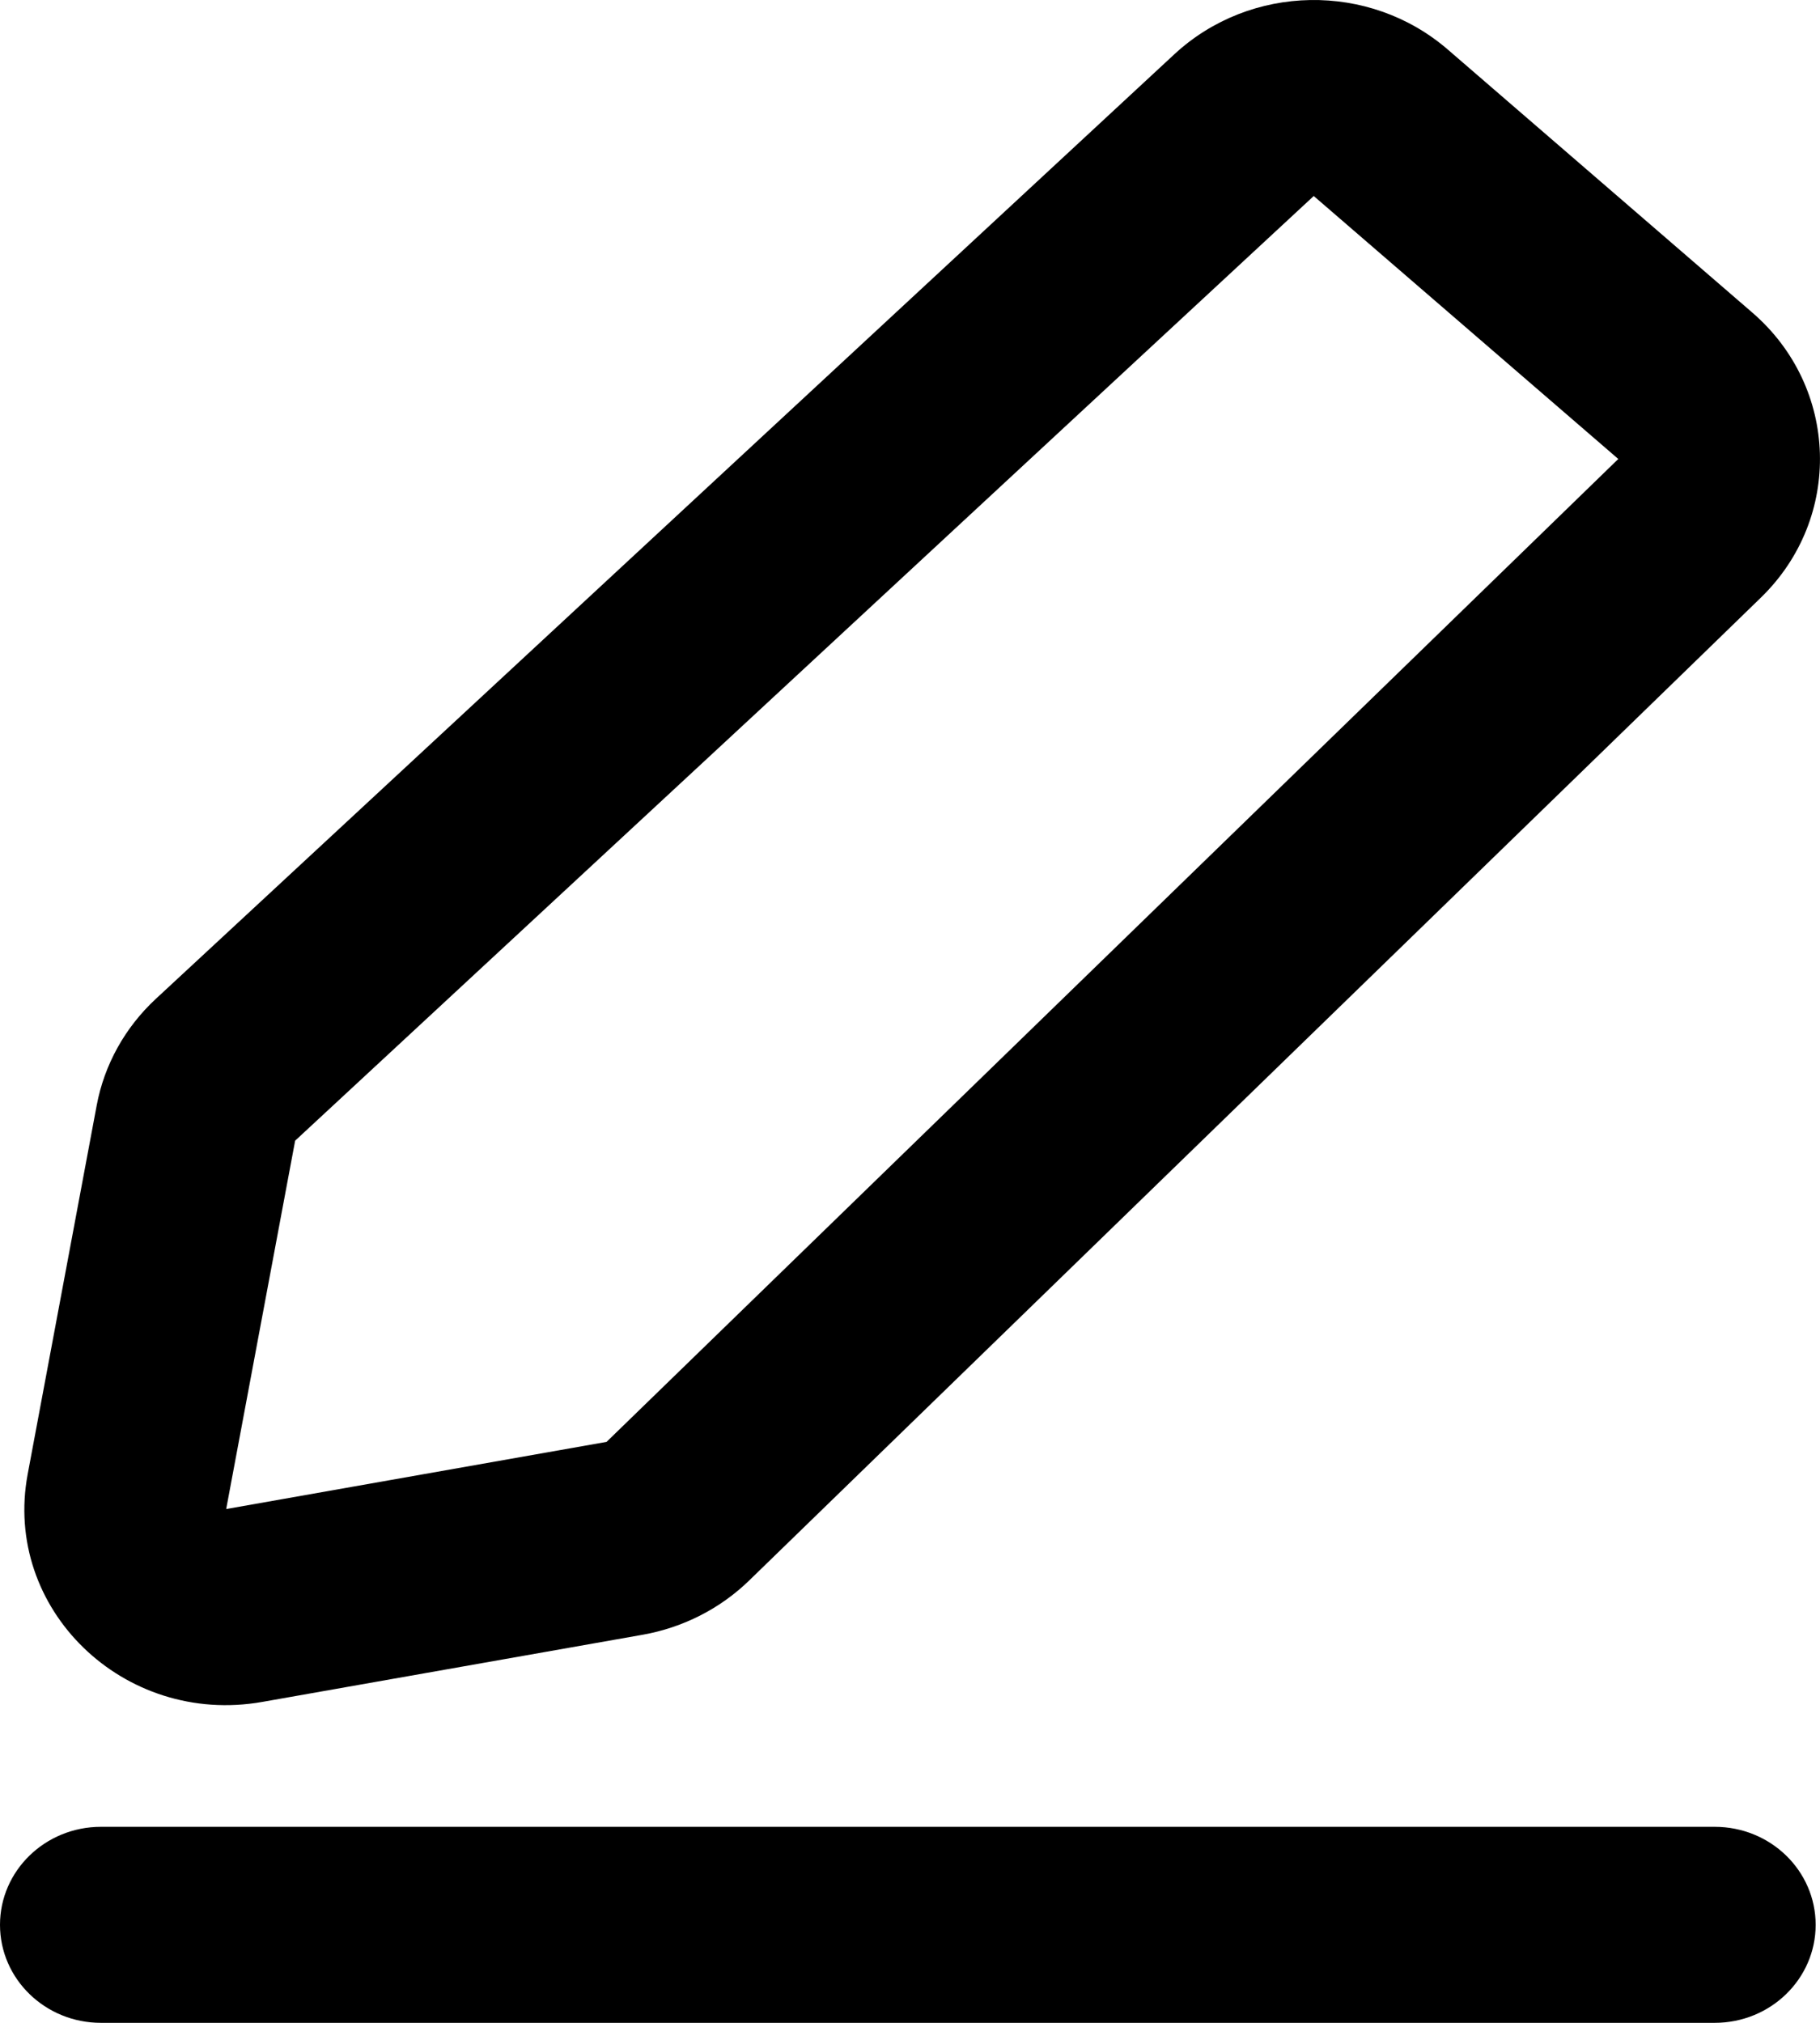 <svg xmlns="http://www.w3.org/2000/svg" width="18" height="20" viewBox="0 0 18 20" >
<path fill-rule="evenodd" clip-rule="evenodd" d="M14.319 0.49C13.542 -0.181 12.367 -0.16 11.615 0.536L1.541 9.876C1.236 10.159 1.031 10.528 0.956 10.931L0.274 14.574C0.024 15.906 1.222 17.069 2.594 16.827L6.356 16.163C6.756 16.092 7.123 15.905 7.41 15.626L17.416 5.908C18.227 5.12 18.188 3.83 17.33 3.09L14.319 0.49ZM12.993 1.938L16.005 4.538L5.999 14.256L2.237 14.92L2.919 11.278L12.993 1.938Z" />
<path d="M0.998 18.062C0.447 18.062 0 18.496 0 19.031C0 19.566 0.447 20 0.998 20H16.959C17.511 20 17.957 19.566 17.957 19.031C17.957 18.496 17.511 18.062 16.959 18.062H0.998Z" />
</svg>